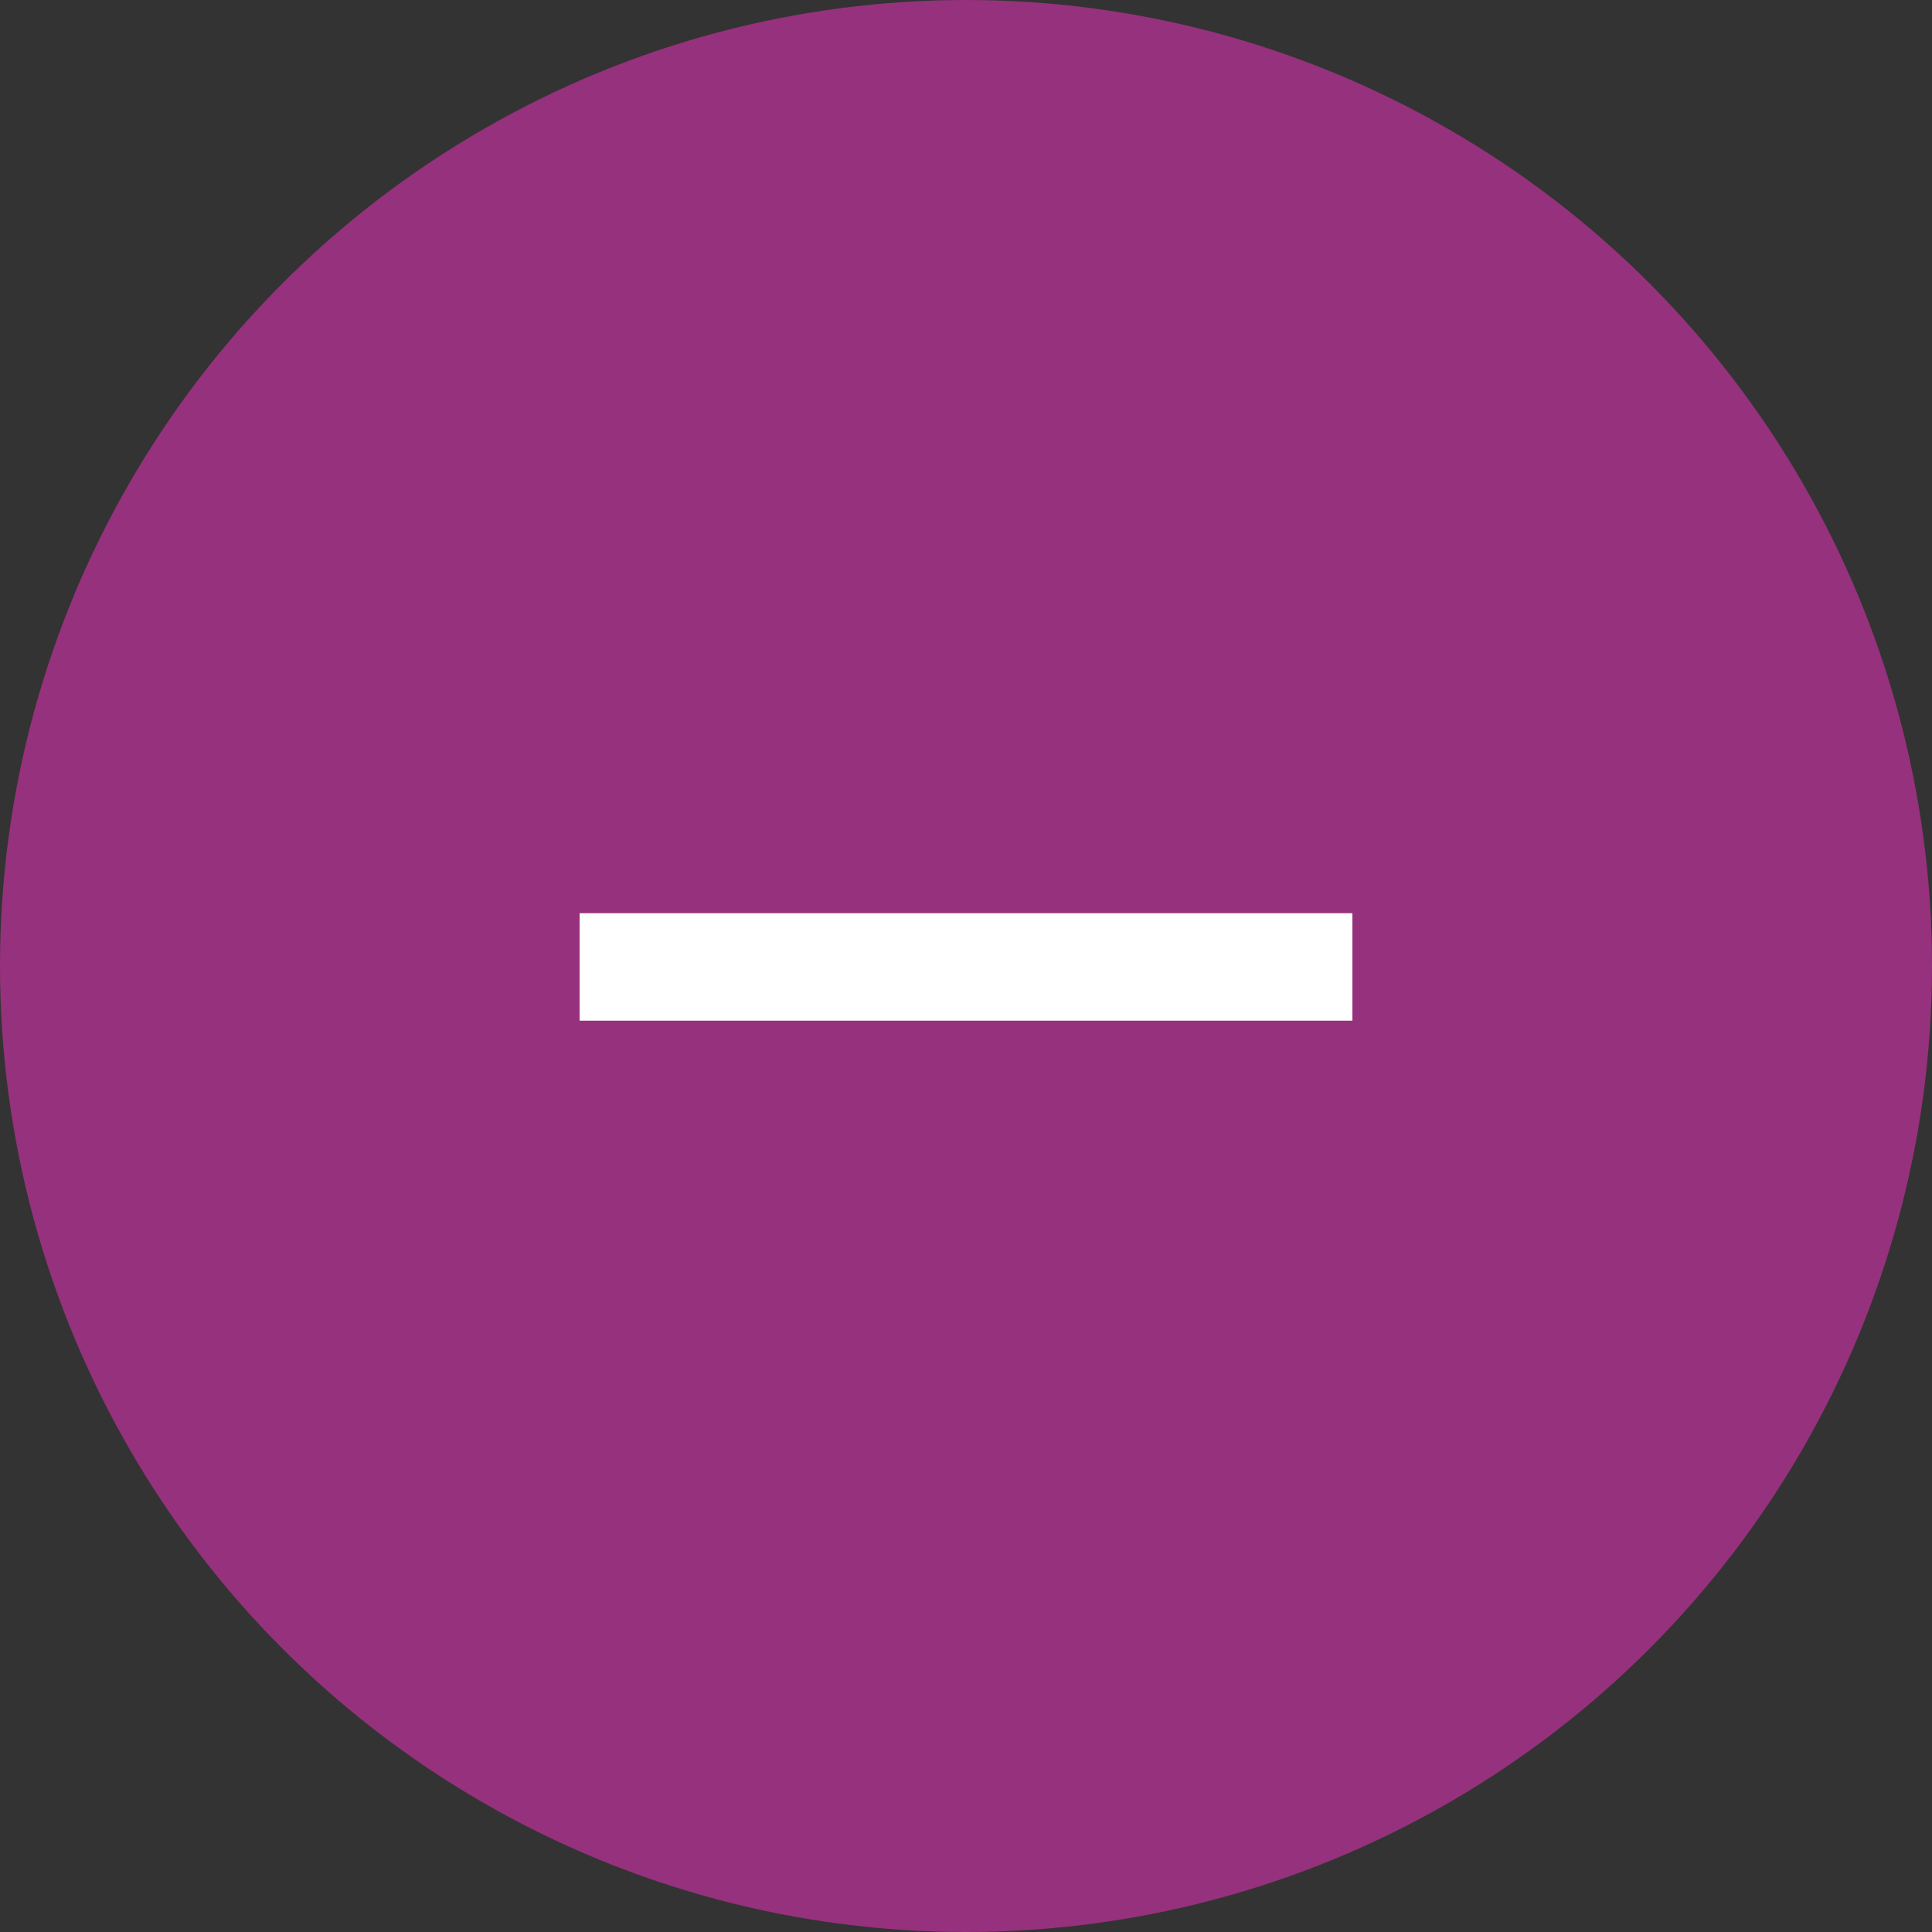 <svg width="30" height="30" viewBox="0 0 30 30" fill="none" xmlns="http://www.w3.org/2000/svg"><rect x="0" y="0" width="30" height="30" fill="#333333" stroke="none"/><circle cx="15" cy="15" r="15" fill="#96317D"/><path d="M21 14.18H9v1.669h12v-1.67z" fill="#fff"/></svg>